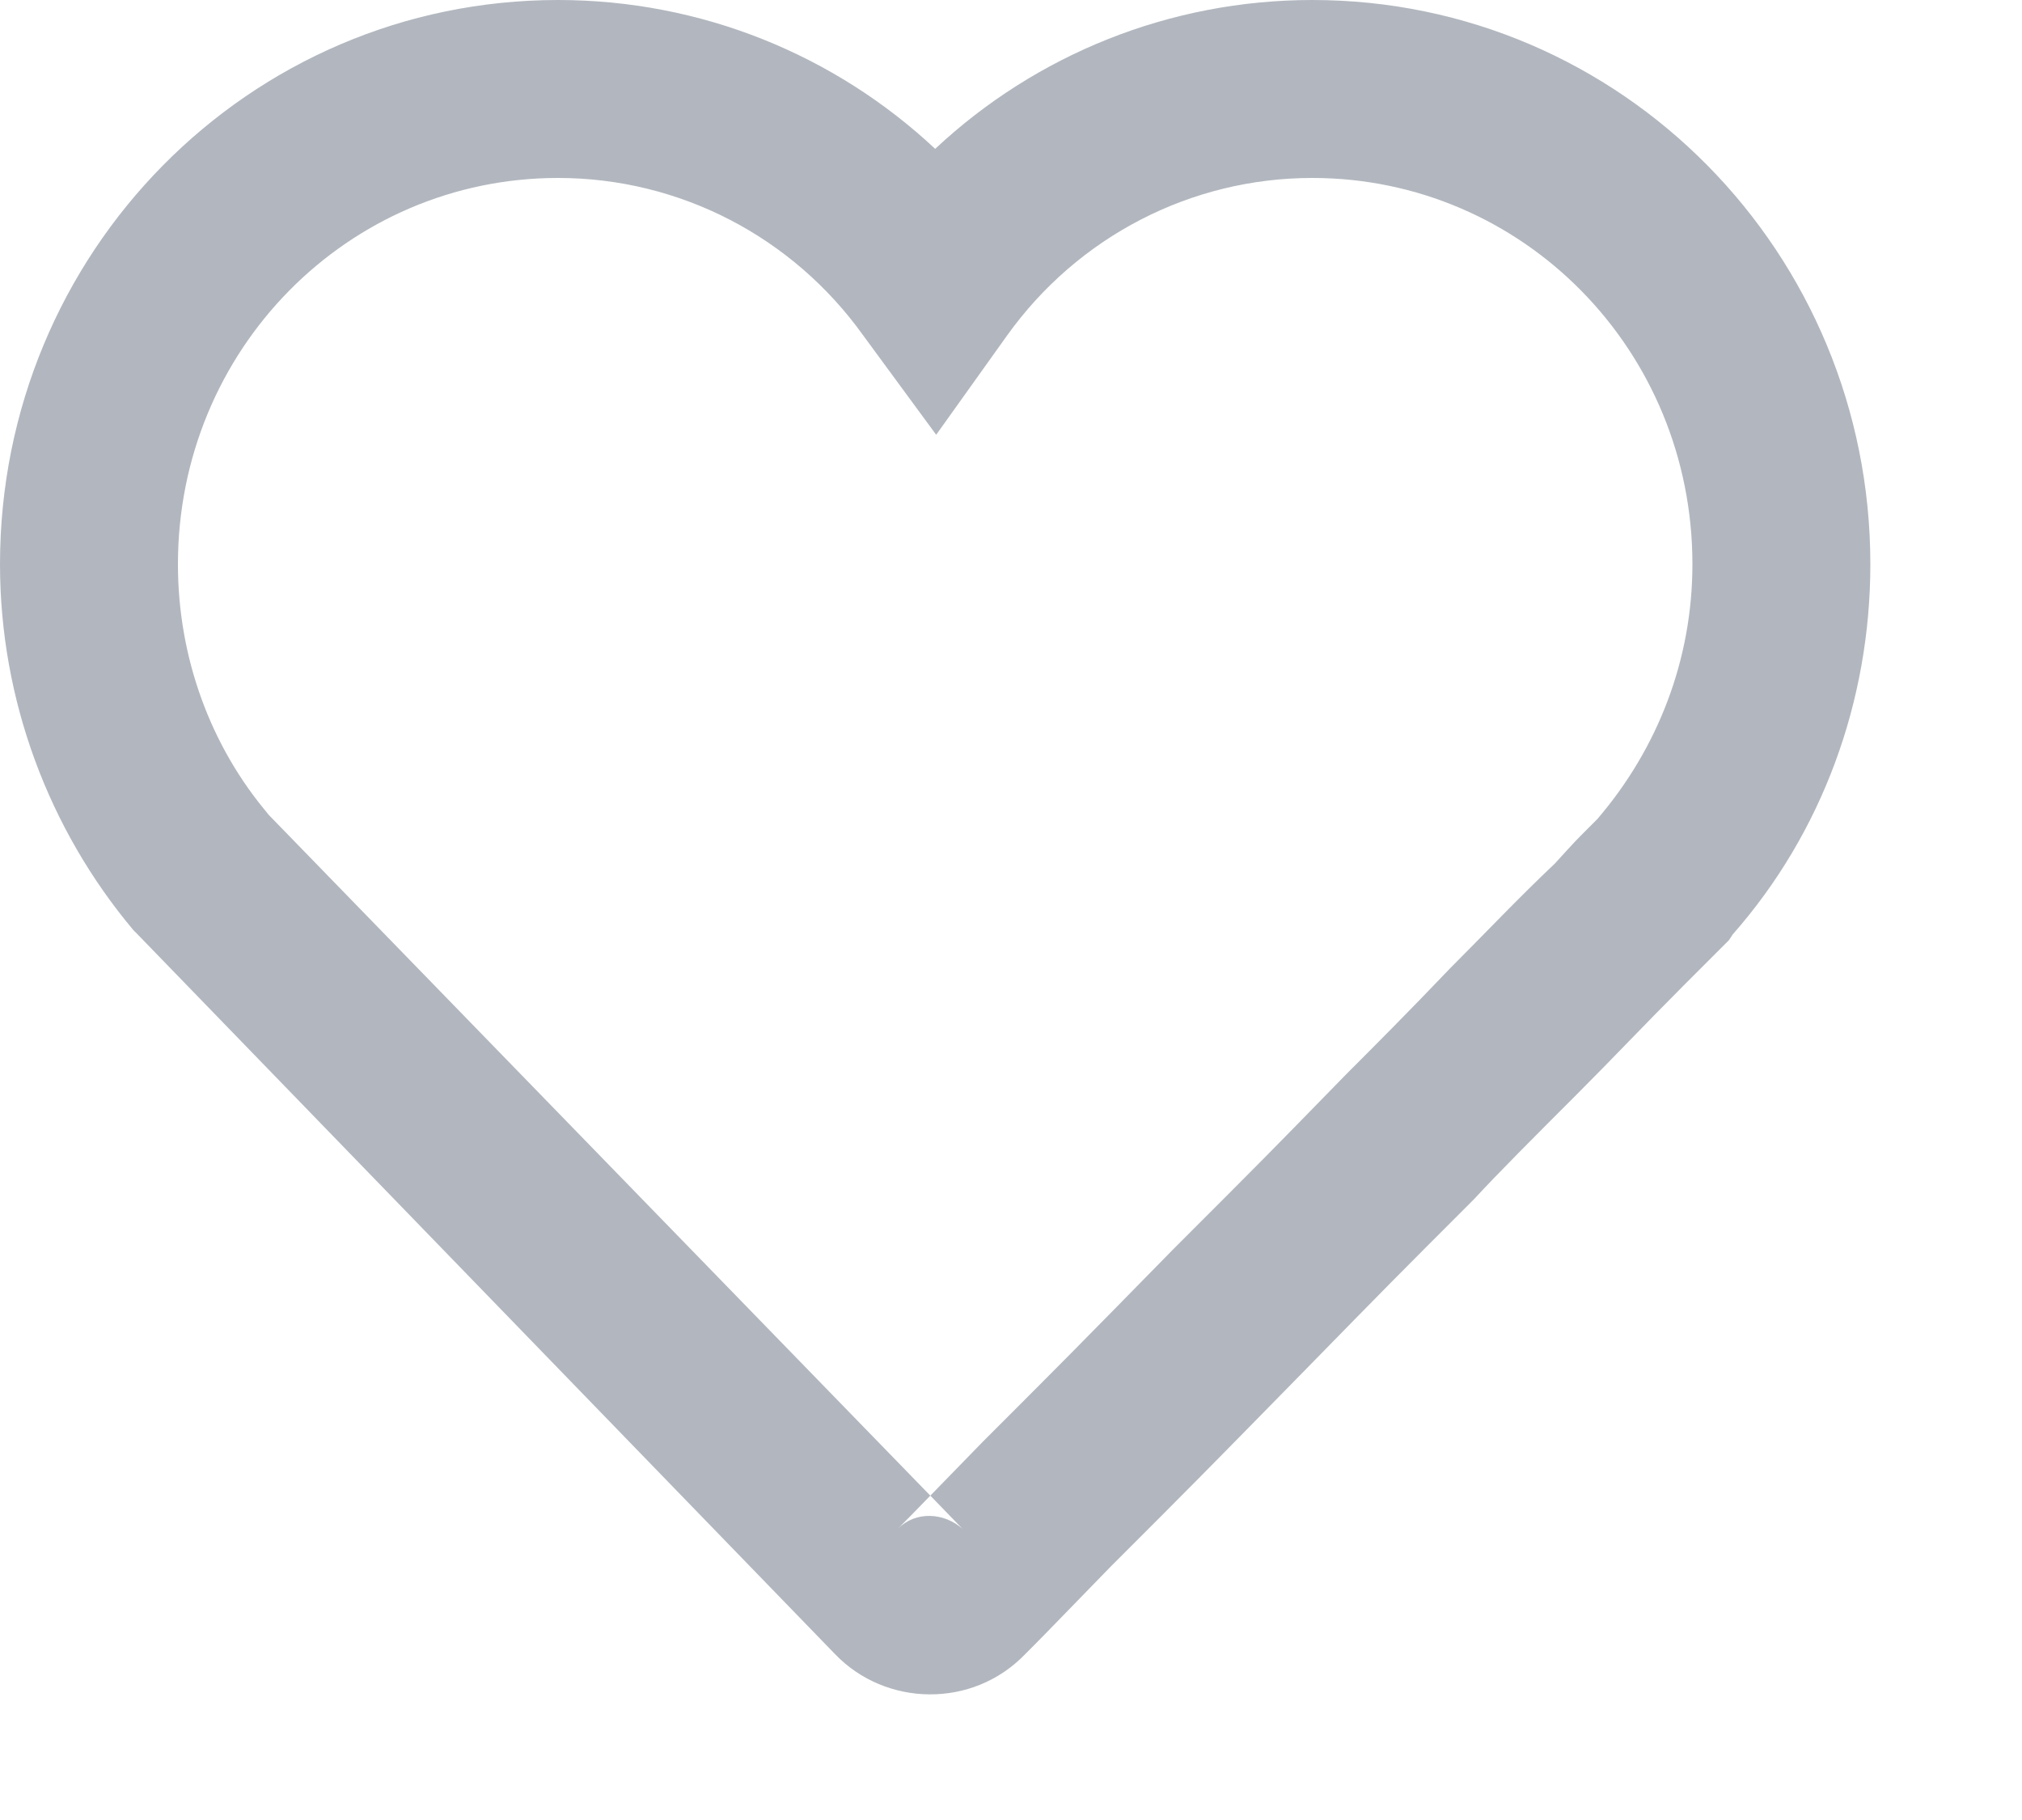 <svg id="SvgjsSvg1091" xmlns="http://www.w3.org/2000/svg" version="1.1" xmlns:xlink="http://www.w3.org/1999/xlink" xmlns:svgjs="http://svgjs.com/svgjs" width="10" height="9" viewBox="0 0 10 9"><title>Heart</title><desc>Created with Avocode.</desc><defs id="SvgjsDefs1092"></defs><path id="SvgjsPath1093" d="M20.76 3.88C21.36 3.88 21.92 4.17 22.27 4.66L22.63 5.15L22.98 4.66C23.33 4.17 23.89 3.88 24.49 3.88C25.53 3.88 26.37 4.73 26.37 5.79C26.37 6.26 26.2 6.7 25.9 7.05C25.892 7.058 25.88 7.07 25.86 7.09C25.79 7.16 25.79 7.16 25.69 7.27C25.51 7.44 25.34 7.62 25.17 7.79C24.96 8.01 24.79 8.18 24.66 8.31C24.26 8.72 24.26 8.72 23.8 9.18C23.29 9.7 23.29 9.7 22.86 10.13C22.734 10.259 22.655 10.341 22.601 10.396L19.31 7.01L19.33 7.03C19.04 6.69 18.88 6.25 18.88 5.79C18.88 4.73 19.72 3.88 20.76 3.88ZM22.601 10.396L22.76 10.56C22.67 10.48 22.53 10.47 22.44 10.56C22.49 10.51 22.509 10.491 22.601 10.396ZM18.66 7.6L18.68 7.62L22.13 11.18C22.38 11.44 22.81 11.45 23.07 11.18C23.15 11.1 23.15 11.1 23.49 10.75C23.92 10.32 23.92 10.32 24.43 9.8C24.89 9.33 24.89 9.33 25.29 8.93C25.41 8.8 25.59 8.62 25.8 8.41C25.97 8.24 26.14 8.06 26.32 7.88C26.42 7.78 26.42 7.78 26.49 7.71C26.54 7.66 26.54 7.66 26.55 7.65L26.57 7.62C27.01 7.12 27.25 6.47 27.25 5.79C27.25 4.25 26.02 3 24.49 3C23.785 3 23.123 3.27 22.625 3.736C22.127 3.27 21.466 3 20.76 3C19.23 3 18 4.25 18 5.79C18 6.46 18.24 7.1 18.66 7.6Z " fill="#b2b7bf" fill-opacity="1" transform="matrix(1,0,0,1,-18,-3)"></path></svg>